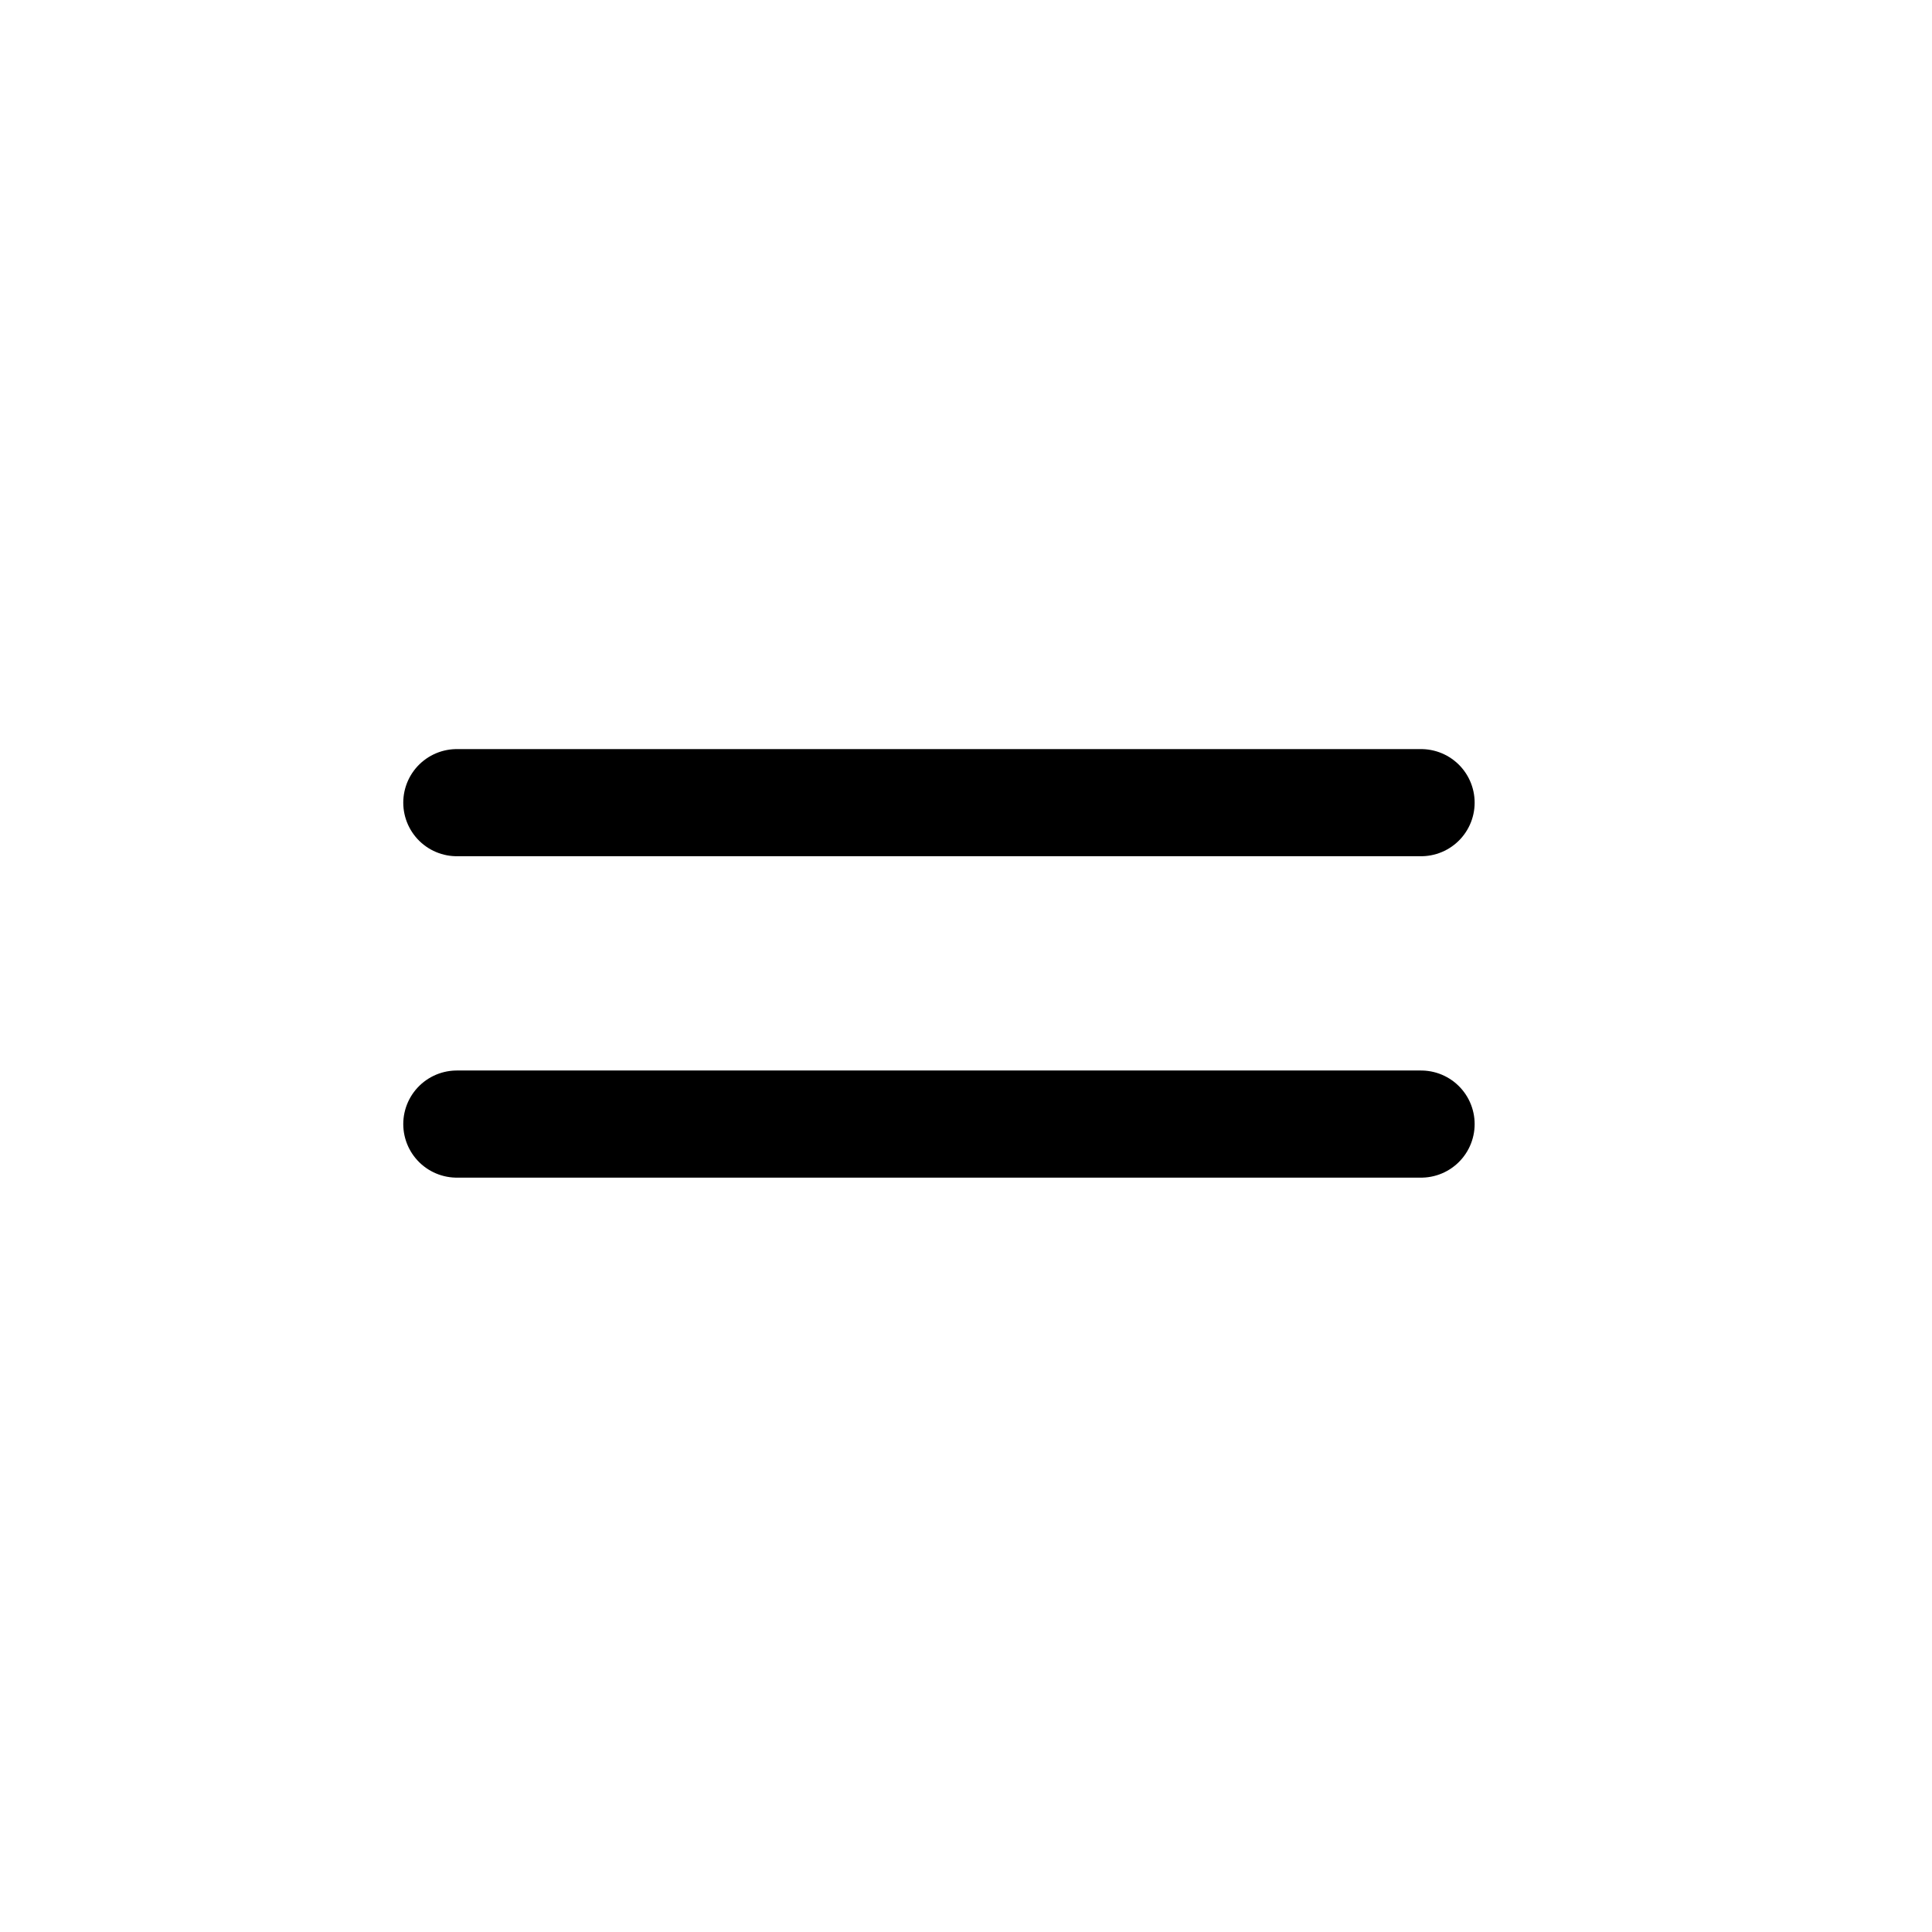 <svg width="11" height="11" viewBox="0 0 11 11" fill="none" xmlns="http://www.w3.org/2000/svg">
<path d="M2.601 6.4H8.091" stroke="black" stroke-width="0.61" stroke-linecap="round" stroke-linejoin="round"/>
<path d="M2.601 4.57H8.091" stroke="black" stroke-width="0.61" stroke-linecap="round" stroke-linejoin="round"/>
</svg>
